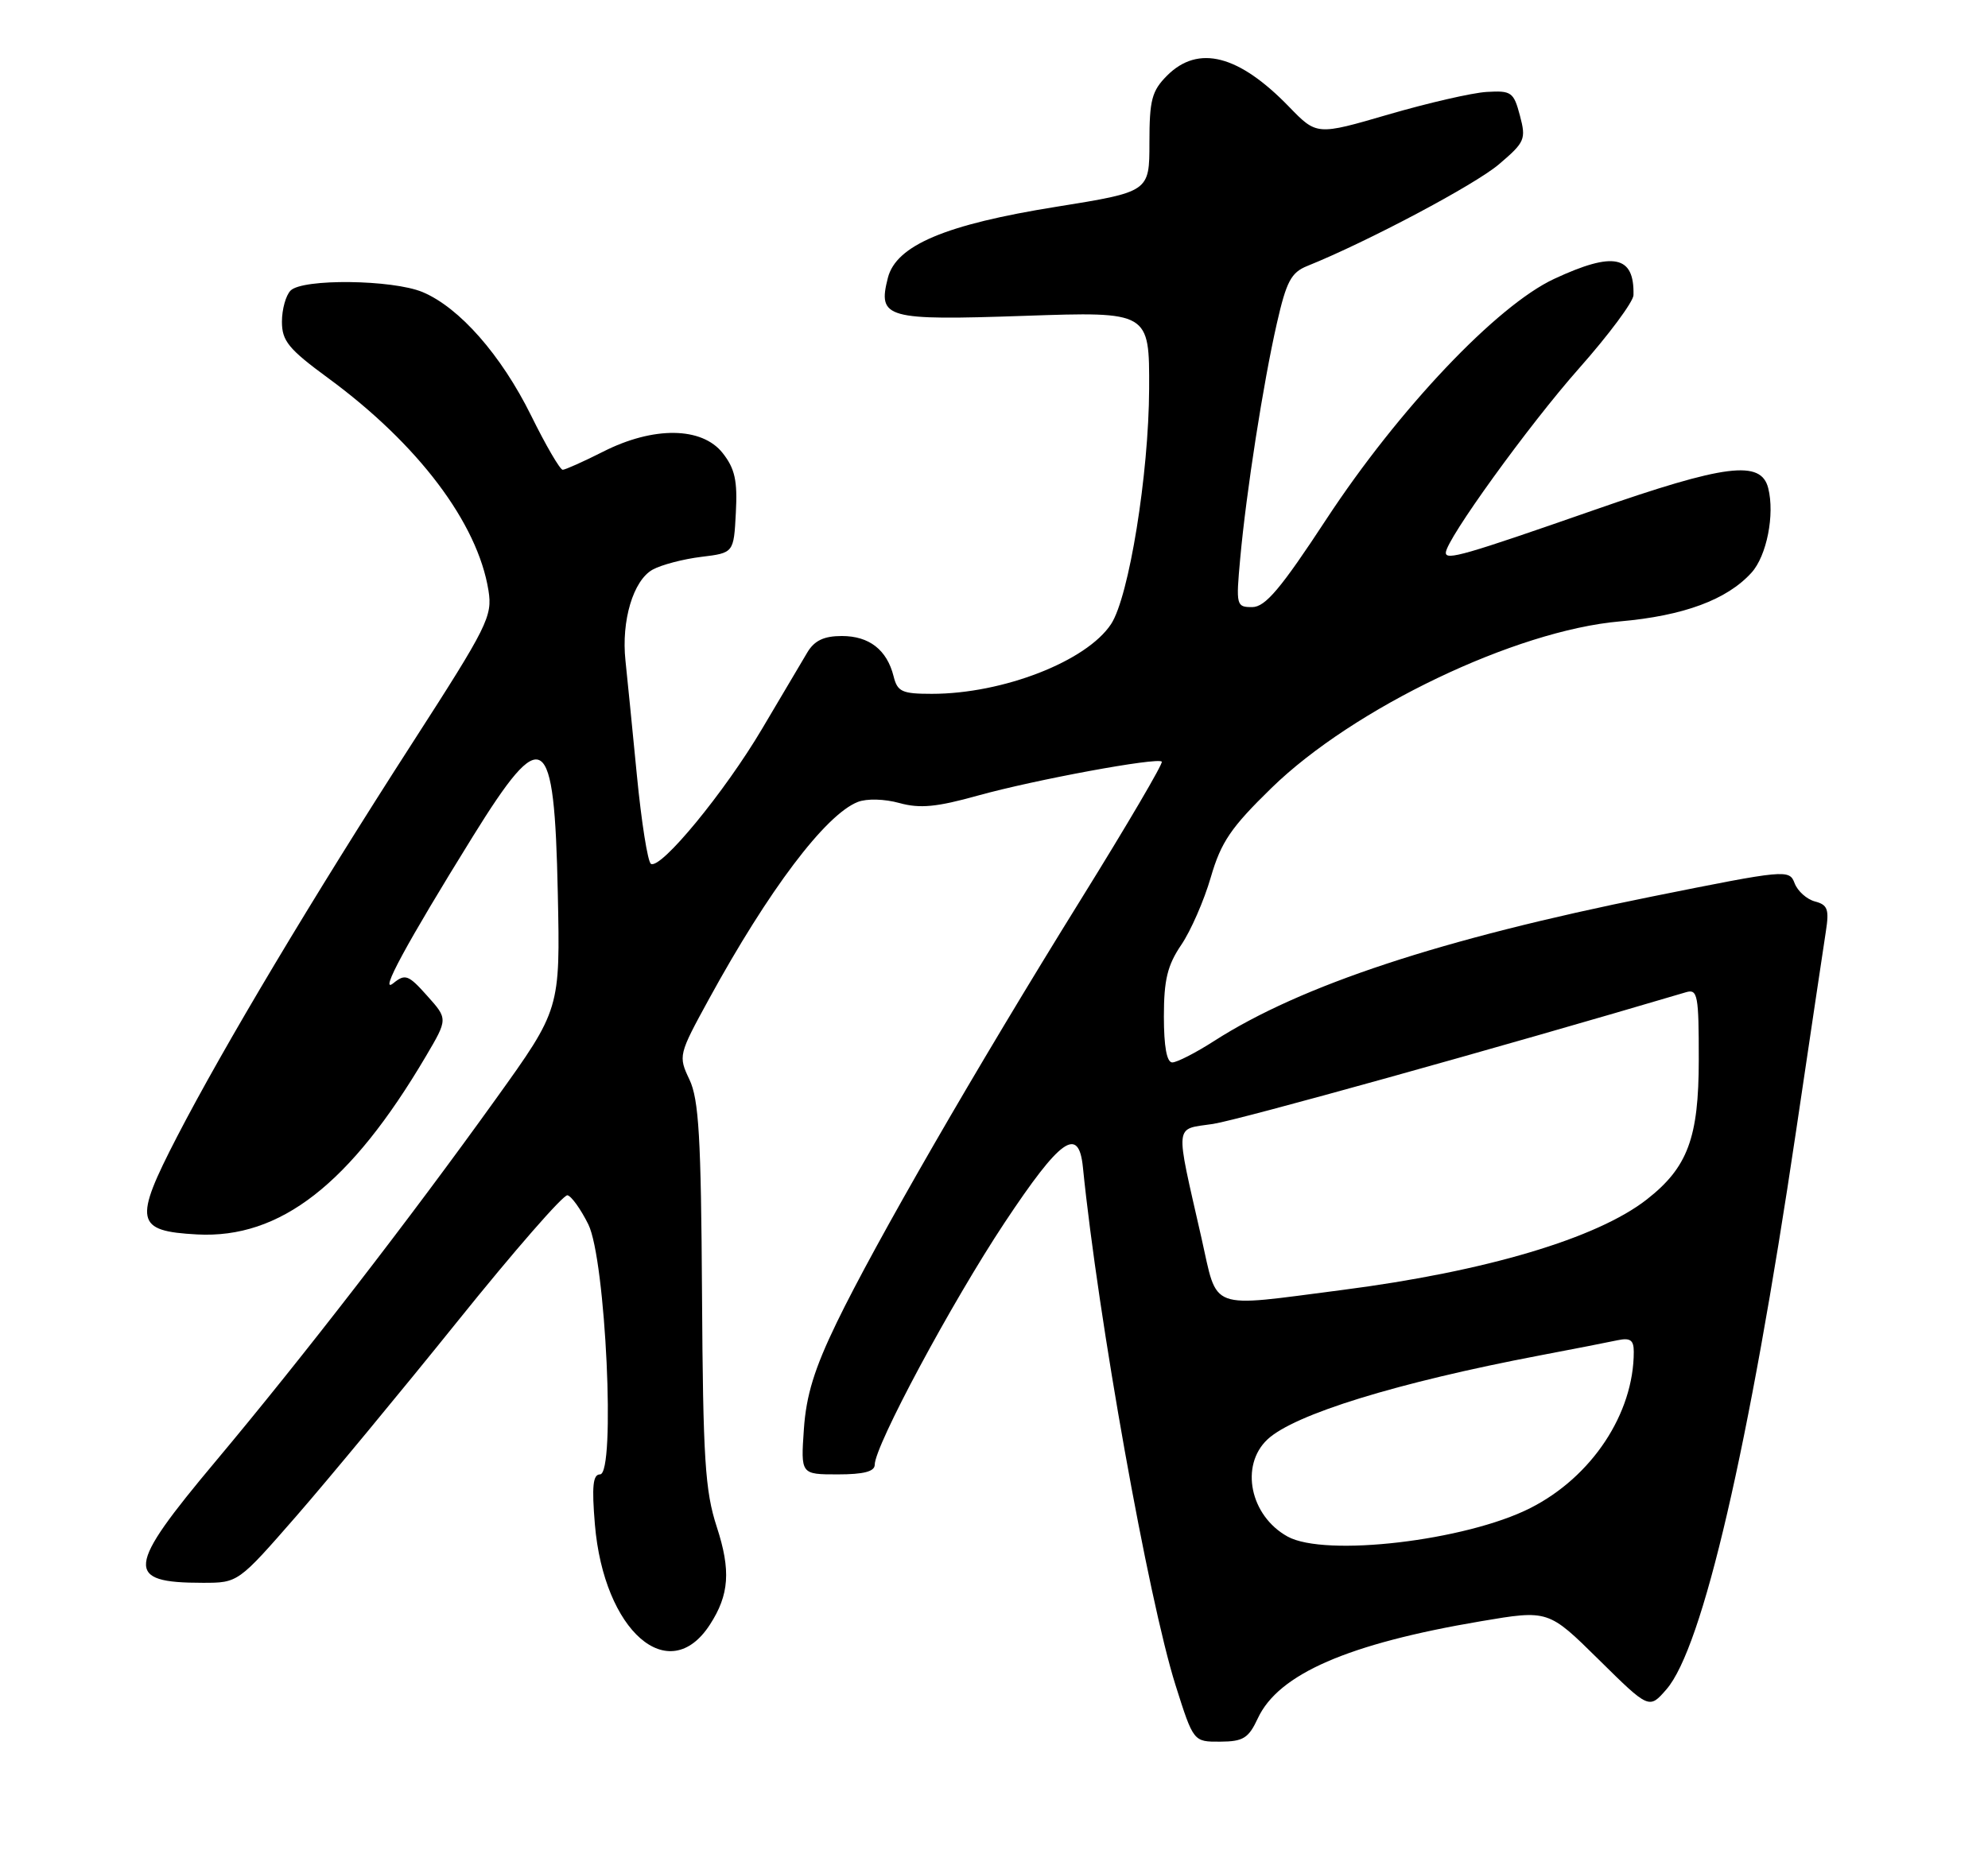 <?xml version="1.0" encoding="UTF-8" standalone="no"?>
<!DOCTYPE svg PUBLIC "-//W3C//DTD SVG 1.1//EN" "http://www.w3.org/Graphics/SVG/1.1/DTD/svg11.dtd" >
<svg xmlns="http://www.w3.org/2000/svg" xmlns:xlink="http://www.w3.org/1999/xlink" version="1.1" viewBox="0 0 275 256">
 <g >
 <path fill="currentColor"
d=" M 174.00 237.74 C 176.85 231.62 186.47 227.43 204.84 224.32 C 214.18 222.74 214.18 222.74 221.15 229.62 C 228.12 236.50 228.12 236.50 230.52 233.74 C 235.52 227.99 241.95 200.28 248.45 156.50 C 250.41 143.30 252.26 130.87 252.57 128.88 C 253.05 125.82 252.82 125.19 251.07 124.73 C 249.93 124.43 248.67 123.30 248.25 122.21 C 247.52 120.27 247.09 120.31 228.50 124.05 C 199.35 129.92 179.98 136.31 167.94 144.04 C 165.40 145.67 162.80 147.00 162.16 147.00 C 161.40 147.00 161.00 144.81 161.00 140.64 C 161.00 135.58 161.49 133.56 163.40 130.74 C 164.72 128.80 166.56 124.59 167.49 121.38 C 168.91 116.50 170.27 114.50 175.88 109.03 C 187.22 97.97 209.65 87.24 224.06 85.98 C 232.88 85.21 238.90 82.98 242.29 79.23 C 244.39 76.91 245.52 71.20 244.60 67.55 C 243.61 63.60 238.71 64.22 220.48 70.58 C 202.61 76.81 200.00 77.57 200.00 76.48 C 200.00 74.71 211.46 58.84 218.40 51.00 C 222.54 46.33 225.94 41.75 225.96 40.83 C 226.09 35.35 223.21 34.76 215.00 38.58 C 207.06 42.27 193.50 56.58 183.50 71.80 C 177.16 81.47 175.03 83.99 173.22 84.00 C 171.02 84.00 170.96 83.79 171.56 77.25 C 172.40 68.04 174.74 53.02 176.63 44.73 C 177.95 38.94 178.60 37.70 180.84 36.80 C 189.18 33.44 204.03 25.56 207.34 22.74 C 210.95 19.67 211.12 19.27 210.25 15.99 C 209.39 12.74 209.07 12.52 205.65 12.72 C 203.63 12.84 197.52 14.25 192.06 15.84 C 182.15 18.73 182.15 18.73 178.32 14.78 C 171.36 7.59 165.76 6.15 161.45 10.45 C 159.33 12.58 159.00 13.82 159.00 19.73 C 159.00 26.54 159.00 26.54 146.12 28.61 C 130.80 31.06 123.97 33.94 122.82 38.44 C 121.39 44.05 122.53 44.36 141.74 43.70 C 159.00 43.11 159.00 43.11 158.96 53.80 C 158.91 65.63 156.17 82.57 153.70 86.34 C 150.32 91.49 138.74 96.00 128.90 96.00 C 124.77 96.00 124.14 95.71 123.61 93.57 C 122.69 89.91 120.24 88.00 116.45 88.00 C 113.99 88.00 112.67 88.62 111.69 90.25 C 110.95 91.49 108.13 96.25 105.43 100.82 C 100.26 109.57 91.39 120.36 90.04 119.52 C 89.60 119.25 88.73 113.74 88.10 107.27 C 87.47 100.79 86.76 93.65 86.52 91.40 C 85.93 85.88 87.60 80.29 90.29 78.81 C 91.51 78.14 94.53 77.35 97.00 77.05 C 101.50 76.50 101.50 76.50 101.79 70.94 C 102.03 66.50 101.66 64.84 99.97 62.69 C 97.10 59.04 90.38 58.96 83.42 62.50 C 80.71 63.87 78.20 64.99 77.84 65.00 C 77.47 65.00 75.50 61.62 73.47 57.50 C 69.32 49.11 63.55 42.55 58.45 40.41 C 54.29 38.68 41.87 38.53 40.20 40.20 C 39.54 40.86 39.00 42.80 39.00 44.51 C 39.00 47.17 39.91 48.29 45.39 52.31 C 57.84 61.45 66.07 72.36 67.57 81.70 C 68.14 85.27 67.46 86.63 57.12 102.68 C 43.23 124.23 30.97 144.76 24.50 157.26 C 18.44 168.99 18.72 170.34 27.27 170.80 C 38.76 171.41 48.48 163.84 58.90 146.17 C 61.96 140.98 61.96 140.98 59.09 137.78 C 56.50 134.87 56.05 134.71 54.42 136.03 C 52.34 137.72 56.19 130.61 65.38 115.78 C 75.18 99.97 76.69 100.97 77.16 123.57 C 77.50 139.64 77.50 139.64 68.58 152.07 C 56.71 168.62 41.82 187.88 29.81 202.21 C 17.41 217.01 17.20 219.00 28.05 219.00 C 32.94 219.00 32.94 219.00 41.01 209.75 C 45.44 204.66 55.47 192.54 63.29 182.82 C 71.10 173.10 77.95 165.25 78.50 165.38 C 79.05 165.50 80.34 167.31 81.38 169.40 C 83.79 174.26 85.18 204.00 83.00 204.00 C 82.02 204.00 81.85 205.64 82.29 210.91 C 83.53 225.70 92.53 233.55 98.20 224.79 C 100.88 220.66 101.12 217.29 99.15 211.26 C 97.53 206.28 97.25 201.91 97.11 179.09 C 96.98 157.38 96.67 152.10 95.37 149.37 C 93.82 146.10 93.86 145.93 98.05 138.27 C 106.33 123.13 114.20 112.71 118.66 110.96 C 119.91 110.47 122.36 110.54 124.42 111.11 C 127.25 111.89 129.57 111.67 135.26 110.08 C 143.18 107.88 160.09 104.76 160.71 105.38 C 160.93 105.60 155.90 114.17 149.53 124.43 C 134.97 147.89 121.08 171.97 115.74 183.00 C 112.65 189.38 111.52 193.06 111.20 197.75 C 110.77 204.00 110.77 204.00 115.88 204.00 C 119.48 204.00 121.00 203.60 121.00 202.67 C 121.00 200.05 131.63 180.24 138.96 169.18 C 146.71 157.50 149.22 155.72 149.80 161.51 C 151.91 182.46 158.84 221.21 162.61 233.16 C 165.09 241.00 165.09 241.00 168.79 240.98 C 171.98 240.96 172.71 240.51 174.00 237.74 Z  M 178.11 212.60 C 172.92 209.73 171.49 202.77 175.33 199.16 C 179.03 195.69 193.26 191.30 213.00 187.54 C 217.68 186.65 222.51 185.71 223.75 185.44 C 225.52 185.07 226.00 185.41 226.00 187.04 C 226.00 195.58 220.20 204.35 211.69 208.66 C 202.75 213.19 183.29 215.47 178.11 212.60 Z  M 166.19 171.25 C 162.52 155.07 162.39 156.32 167.80 155.51 C 171.36 154.97 207.33 144.96 233.25 137.28 C 234.83 136.82 235.00 137.70 234.99 146.63 C 234.99 157.44 233.46 161.53 227.80 165.96 C 220.90 171.35 205.54 175.92 185.70 178.48 C 166.90 180.90 168.51 181.50 166.19 171.25 Z "/>
</g>
</svg>